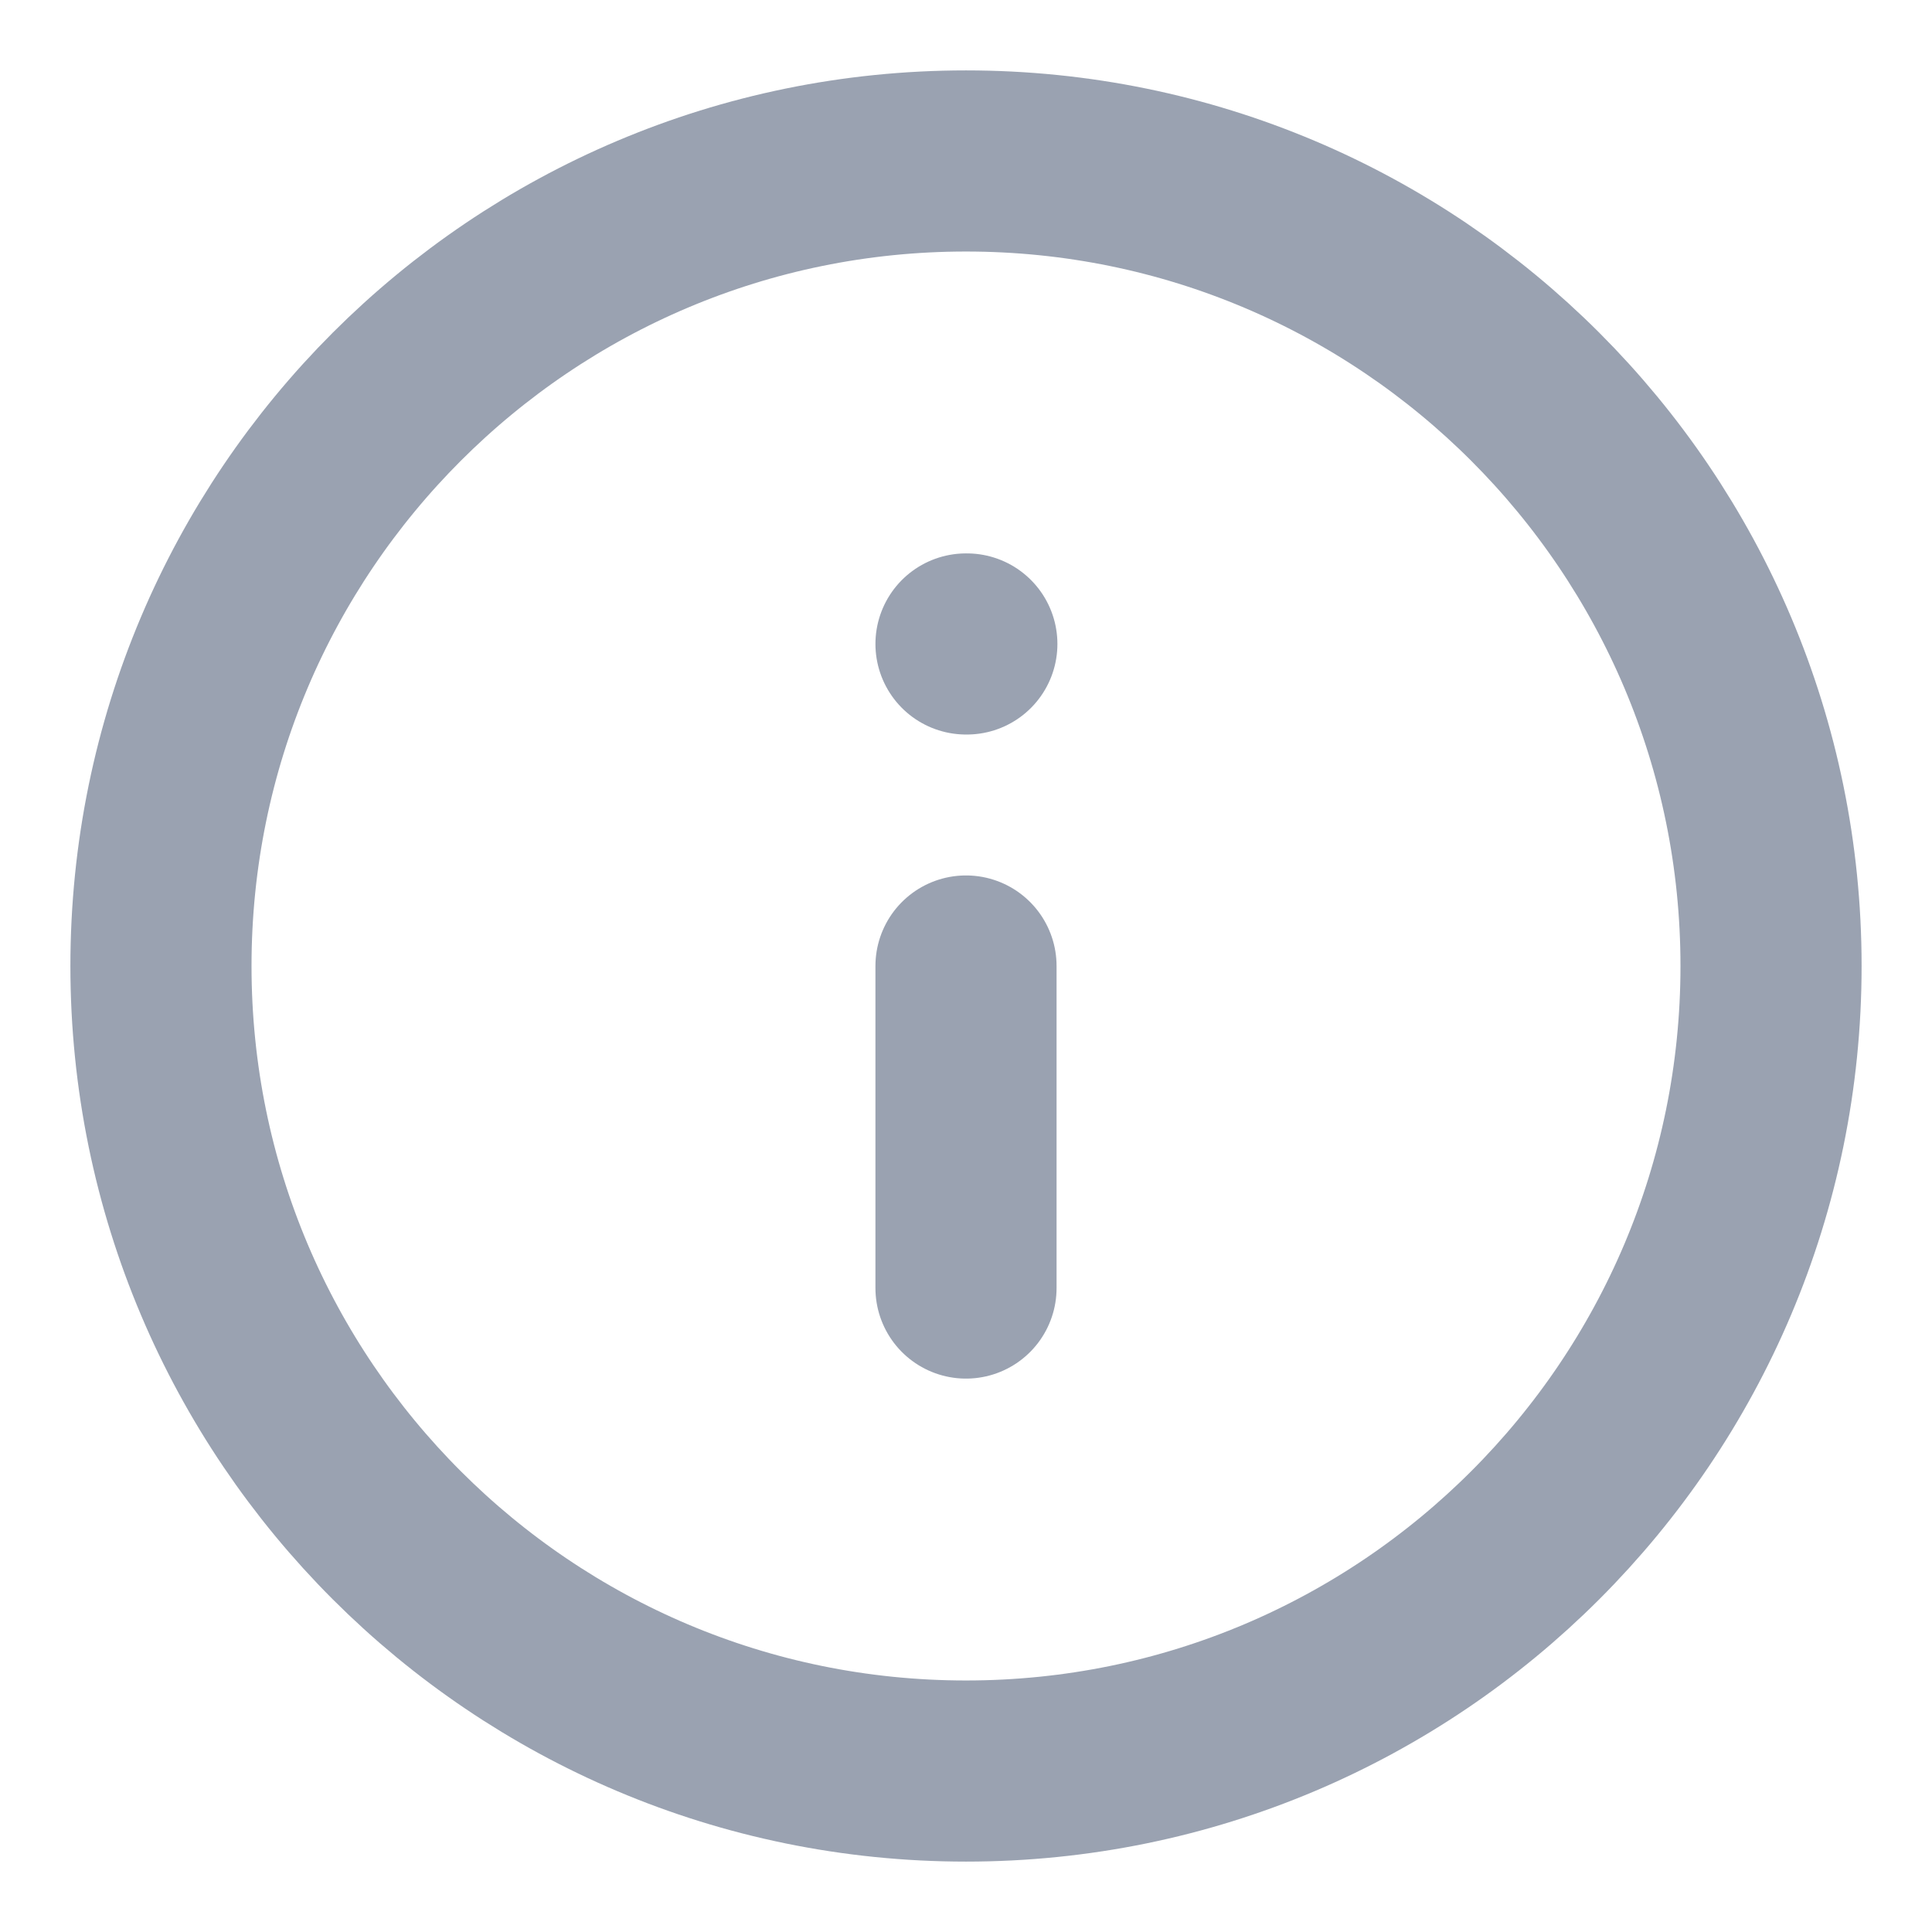 <svg width="16" height="16" viewBox="0 0 16 16" fill="none" xmlns="http://www.w3.org/2000/svg">
<g opacity="0.64" clip-path="url(#clip0_505_302)">
<path d="M8 14.667C11.682 14.667 14.667 11.682 14.667 8C14.667 4.318 11.682 1.333 8 1.333C4.318 1.333 1.333 4.318 1.333 8C1.333 11.682 4.318 14.667 8 14.667Z" stroke="#616E85" stroke-width="1.5" stroke-linecap="round" stroke-linejoin="round"/>
<path d="M8 10.667V8" stroke="#616E85" stroke-width="1.5" stroke-linecap="round" stroke-linejoin="round"/>
<path d="M8 5.333H8.007" stroke="#616E85" stroke-width="1.5" stroke-linecap="round" stroke-linejoin="round"/>
</g>
<defs>
<clipPath id="clip0_505_302">
<rect width="16" height="16" fill="white"/>
</clipPath>
</defs>
</svg>

